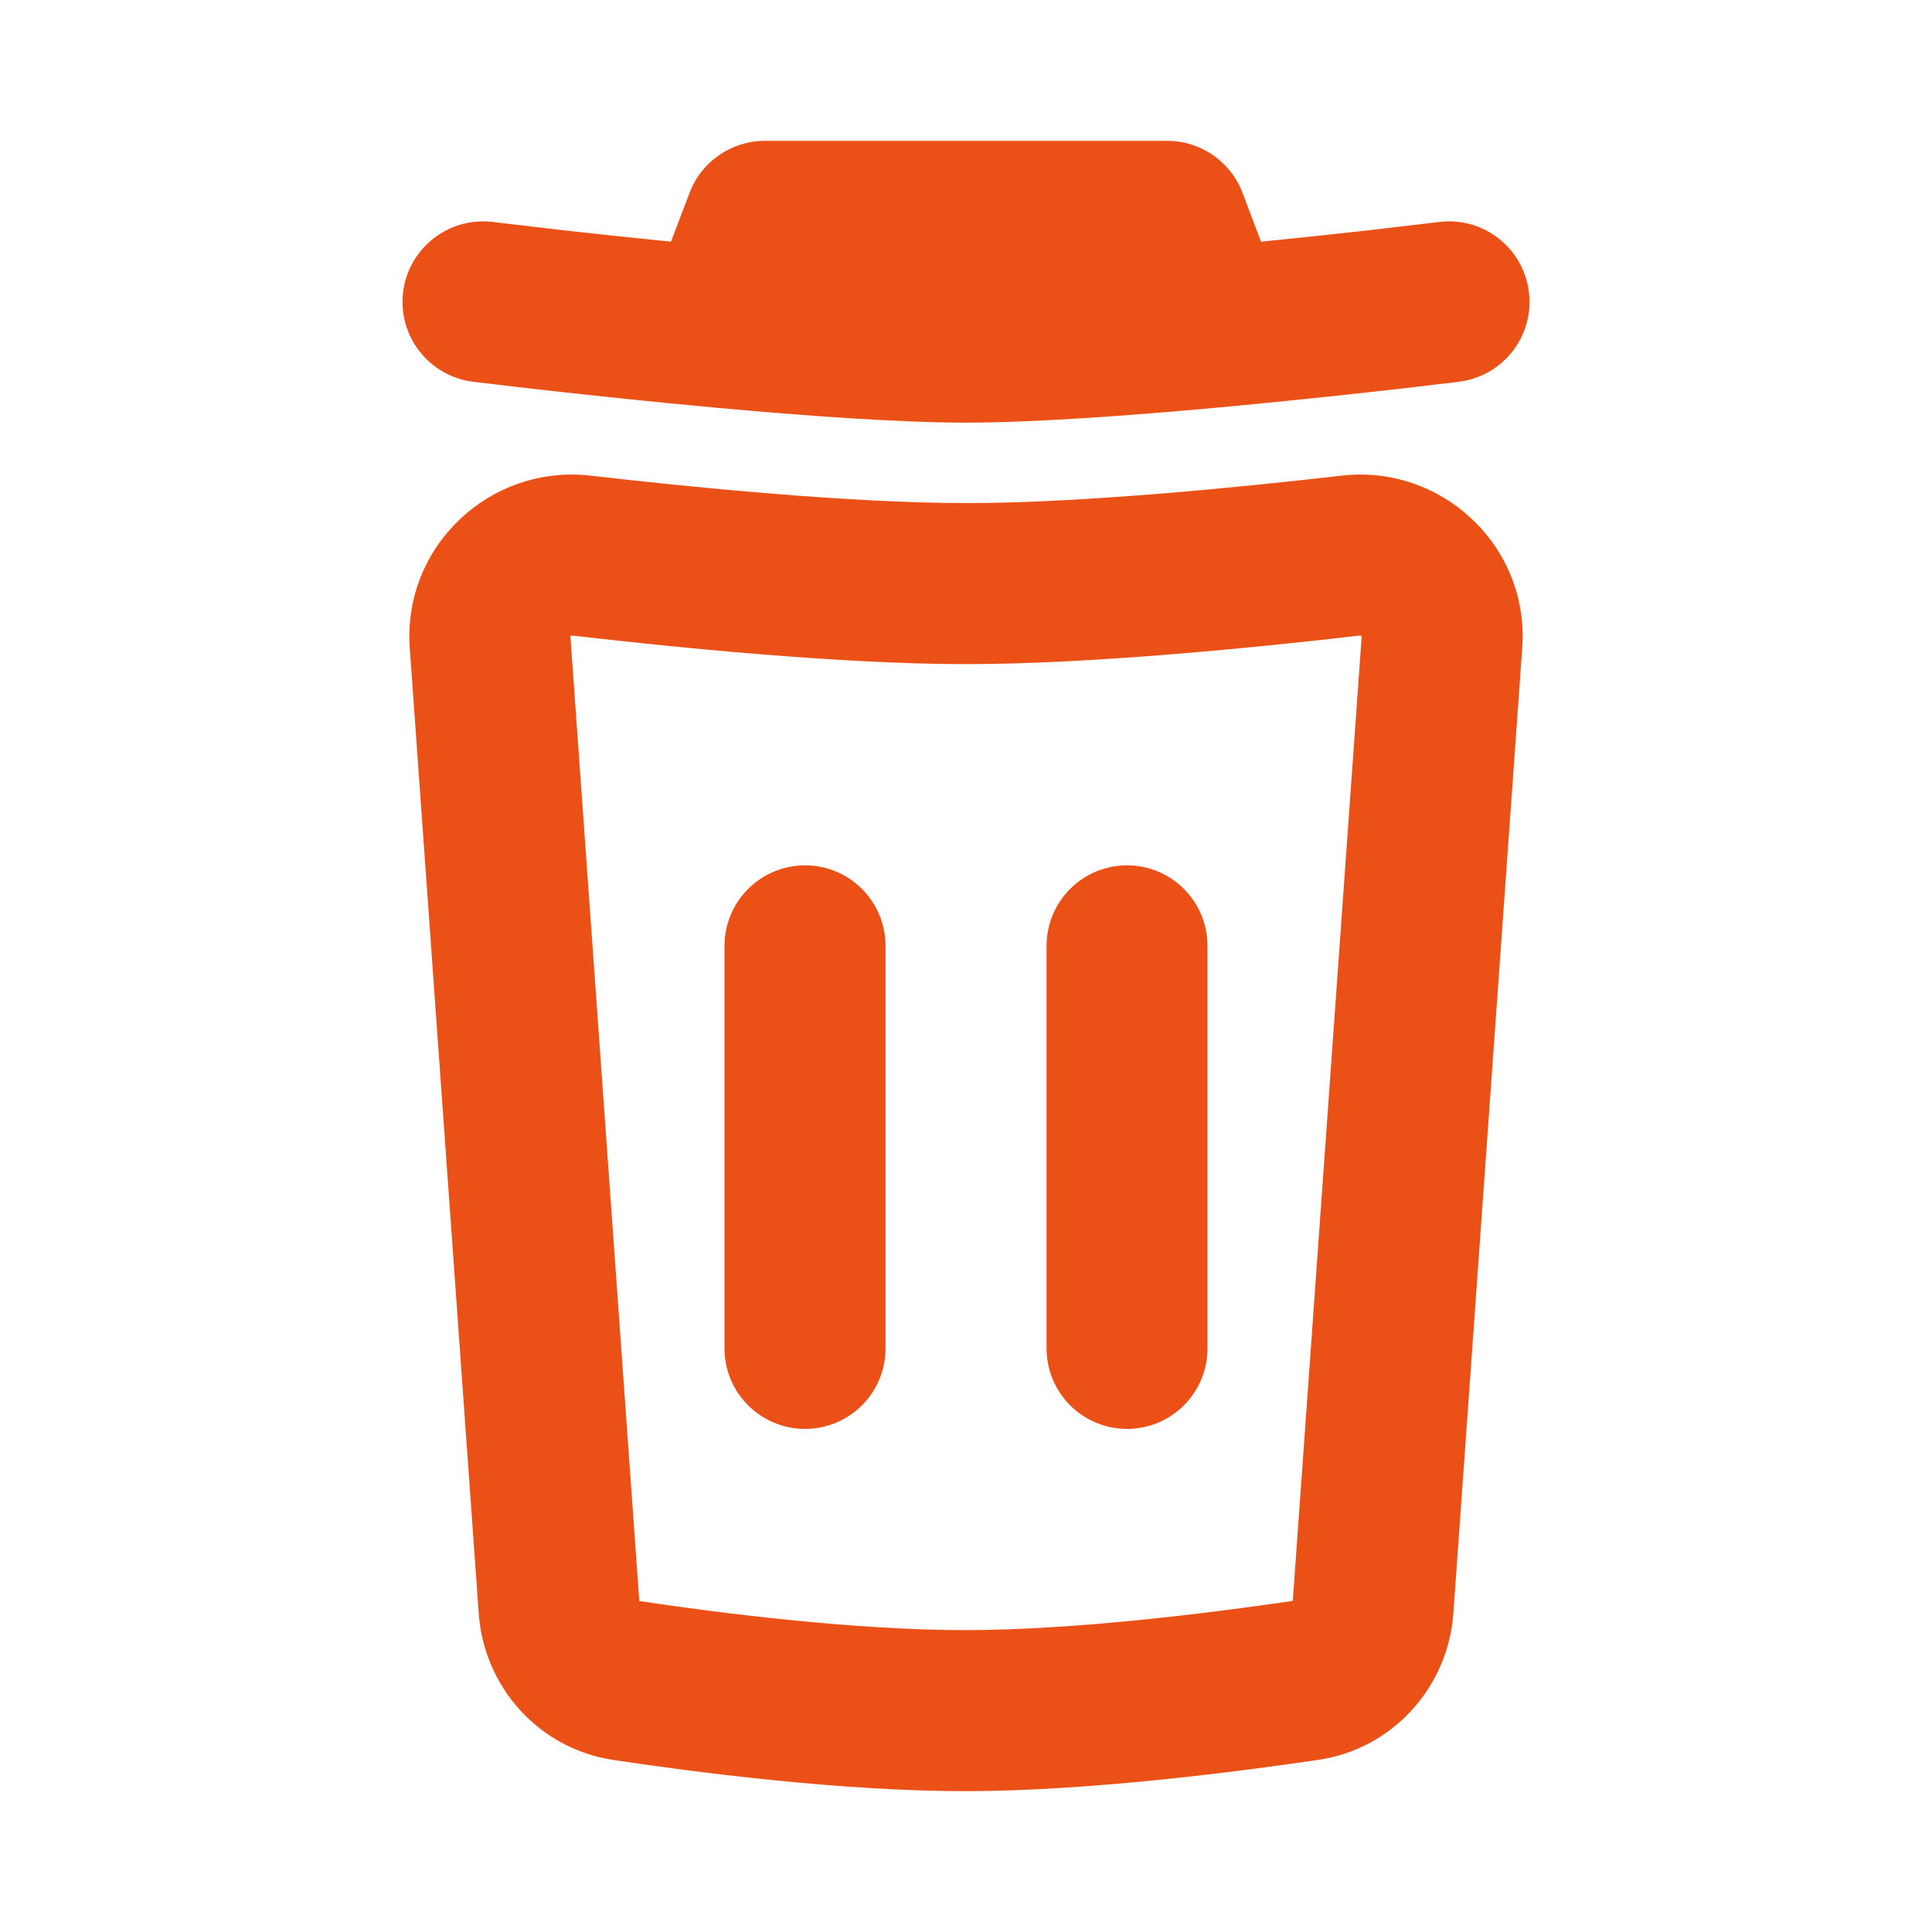 <svg xmlns="http://www.w3.org/2000/svg" width="20" height="20" viewBox="0 0 20 20" fill="none">
    <path d="M7.917 1.458C7.571 1.458 7.26 1.673 7.138 1.997L6.946 2.502C6.536 2.461 6.158 2.42 5.852 2.386C5.624 2.36 5.436 2.338 5.305 2.322L5.155 2.304L5.103 2.298C4.647 2.242 4.23 2.566 4.173 3.023C4.117 3.479 4.441 3.895 4.898 3.952L4.954 3.959L5.109 3.977C5.242 3.993 5.434 4.016 5.667 4.042C6.131 4.094 6.763 4.161 7.425 4.222C8.318 4.303 9.297 4.375 10 4.375C10.704 4.375 11.683 4.303 12.576 4.222C13.238 4.161 13.869 4.094 14.334 4.042C14.567 4.016 14.759 3.993 14.892 3.977L15.047 3.959L15.103 3.952C15.559 3.895 15.884 3.479 15.827 3.023C15.771 2.566 15.355 2.241 14.898 2.298L14.846 2.304L14.696 2.322C14.565 2.338 14.377 2.36 14.148 2.386C13.842 2.42 13.464 2.461 13.054 2.502L12.863 1.997C12.74 1.673 12.43 1.458 12.084 1.458H7.917Z" fill="#EB5017"/>
    <path d="M9.167 9.792C9.167 9.331 8.794 8.958 8.334 8.958C7.874 8.958 7.5 9.331 7.5 9.792V13.958C7.5 14.419 7.874 14.792 8.334 14.792C8.794 14.792 9.167 14.419 9.167 13.958V9.792Z" fill="#EB5017"/>
    <path d="M11.667 8.958C12.127 8.958 12.5 9.331 12.5 9.792V13.958C12.5 14.419 12.127 14.792 11.667 14.792C11.207 14.792 10.834 14.419 10.834 13.958V9.792C10.834 9.331 11.207 8.958 11.667 8.958Z" fill="#EB5017"/>
    <path fill-rule="evenodd" clip-rule="evenodd" d="M15.758 6.709C15.834 5.651 14.922 4.804 13.886 4.924C12.826 5.046 11.191 5.208 10 5.208C8.81 5.208 7.174 5.046 6.114 4.924C5.078 4.804 4.167 5.651 4.242 6.709L4.956 16.704C5.01 17.462 5.575 18.102 6.349 18.219C7.18 18.344 8.704 18.543 10.001 18.542C11.283 18.54 12.813 18.341 13.647 18.218C14.423 18.103 14.99 17.462 15.045 16.702L15.758 6.709ZM14.078 6.579C14.081 6.579 14.083 6.579 14.083 6.579L14.085 6.58C14.087 6.58 14.09 6.582 14.093 6.584C14.095 6.586 14.096 6.588 14.096 6.588L14.096 6.59L13.383 16.572C12.557 16.694 11.143 16.874 9.999 16.875C8.844 16.876 7.438 16.697 6.618 16.574L5.905 6.59L5.905 6.588C5.905 6.588 5.906 6.586 5.908 6.584C5.911 6.582 5.914 6.58 5.916 6.58L5.918 6.579C5.918 6.579 5.92 6.579 5.923 6.579C6.985 6.702 8.705 6.875 10 6.875C11.296 6.875 13.016 6.702 14.078 6.579Z" fill="#EB5017"/>
  </svg>